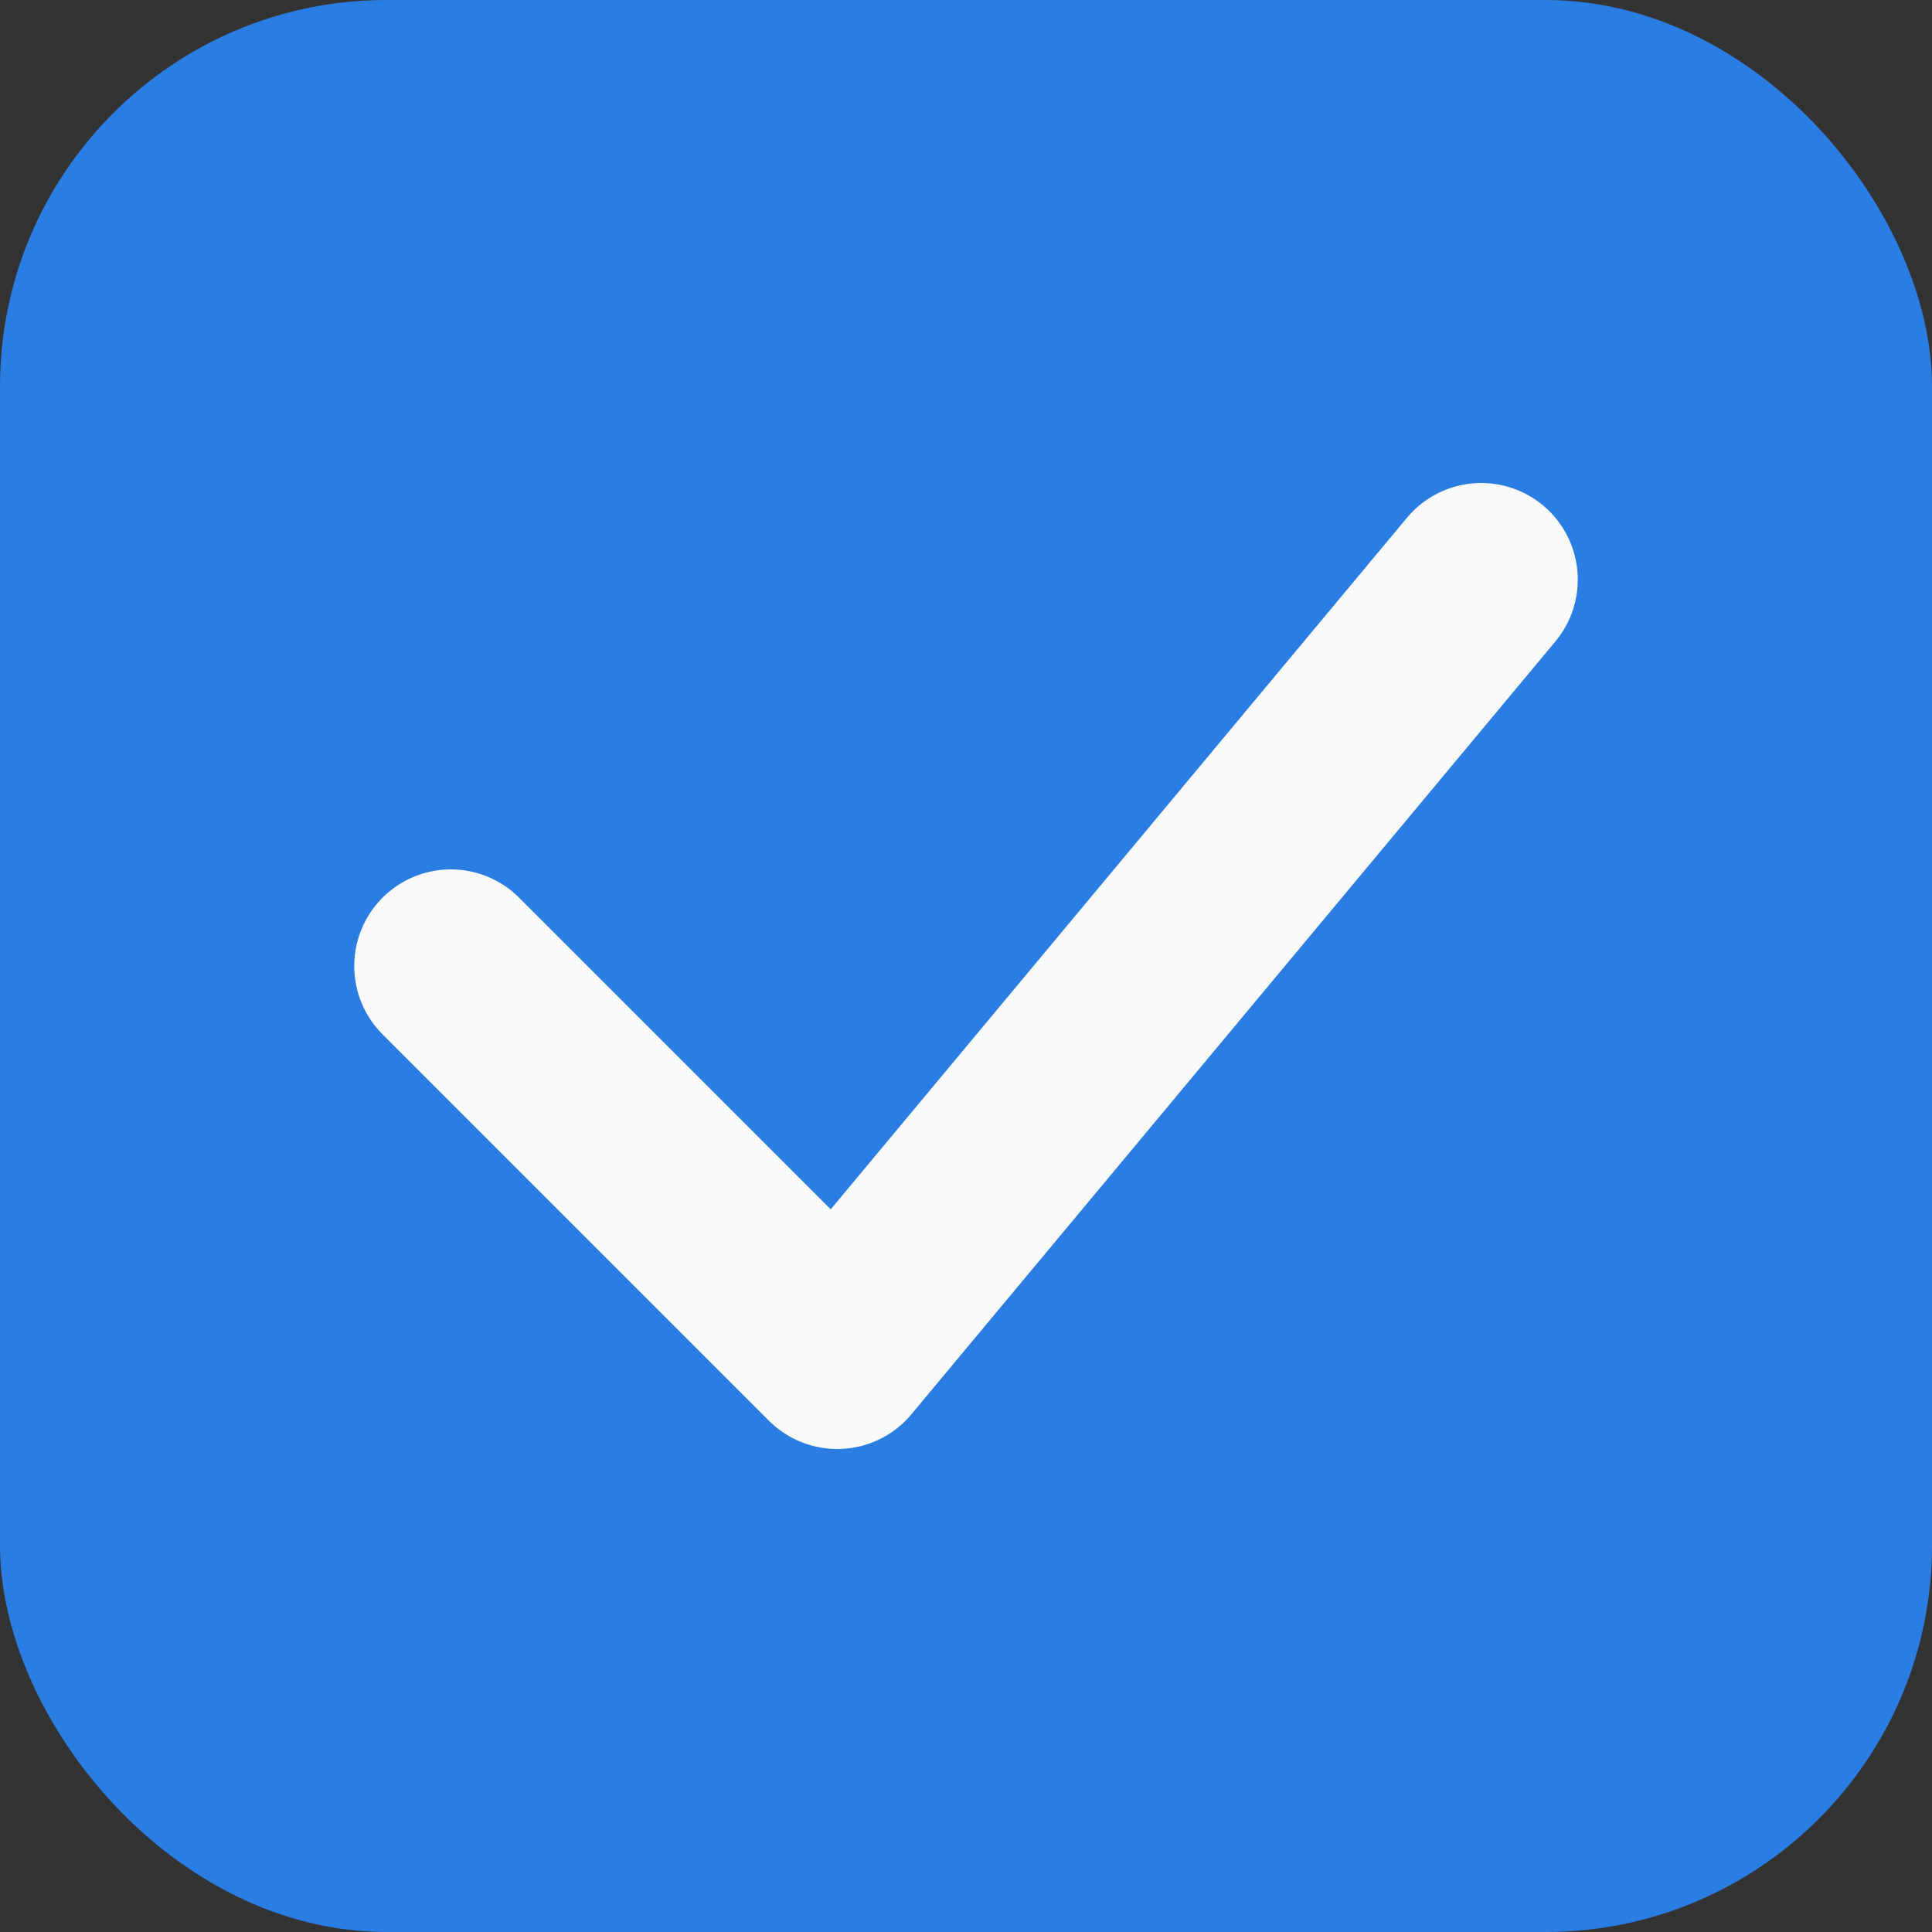 <svg width="20" height="20" viewBox="0 0 20 20" fill="none" xmlns="http://www.w3.org/2000/svg">
<rect x="0" y="0" width="20" height="20" fill="#333333" stroke="none"/>
<rect width="20" height="20" rx="4" fill="#2A7DE3"/>
<path d="M4.667 10L8.667 14L15.333 6" stroke="#FAFAFA" stroke-width="2" stroke-linecap="round" stroke-linejoin="round"/>
</svg>
